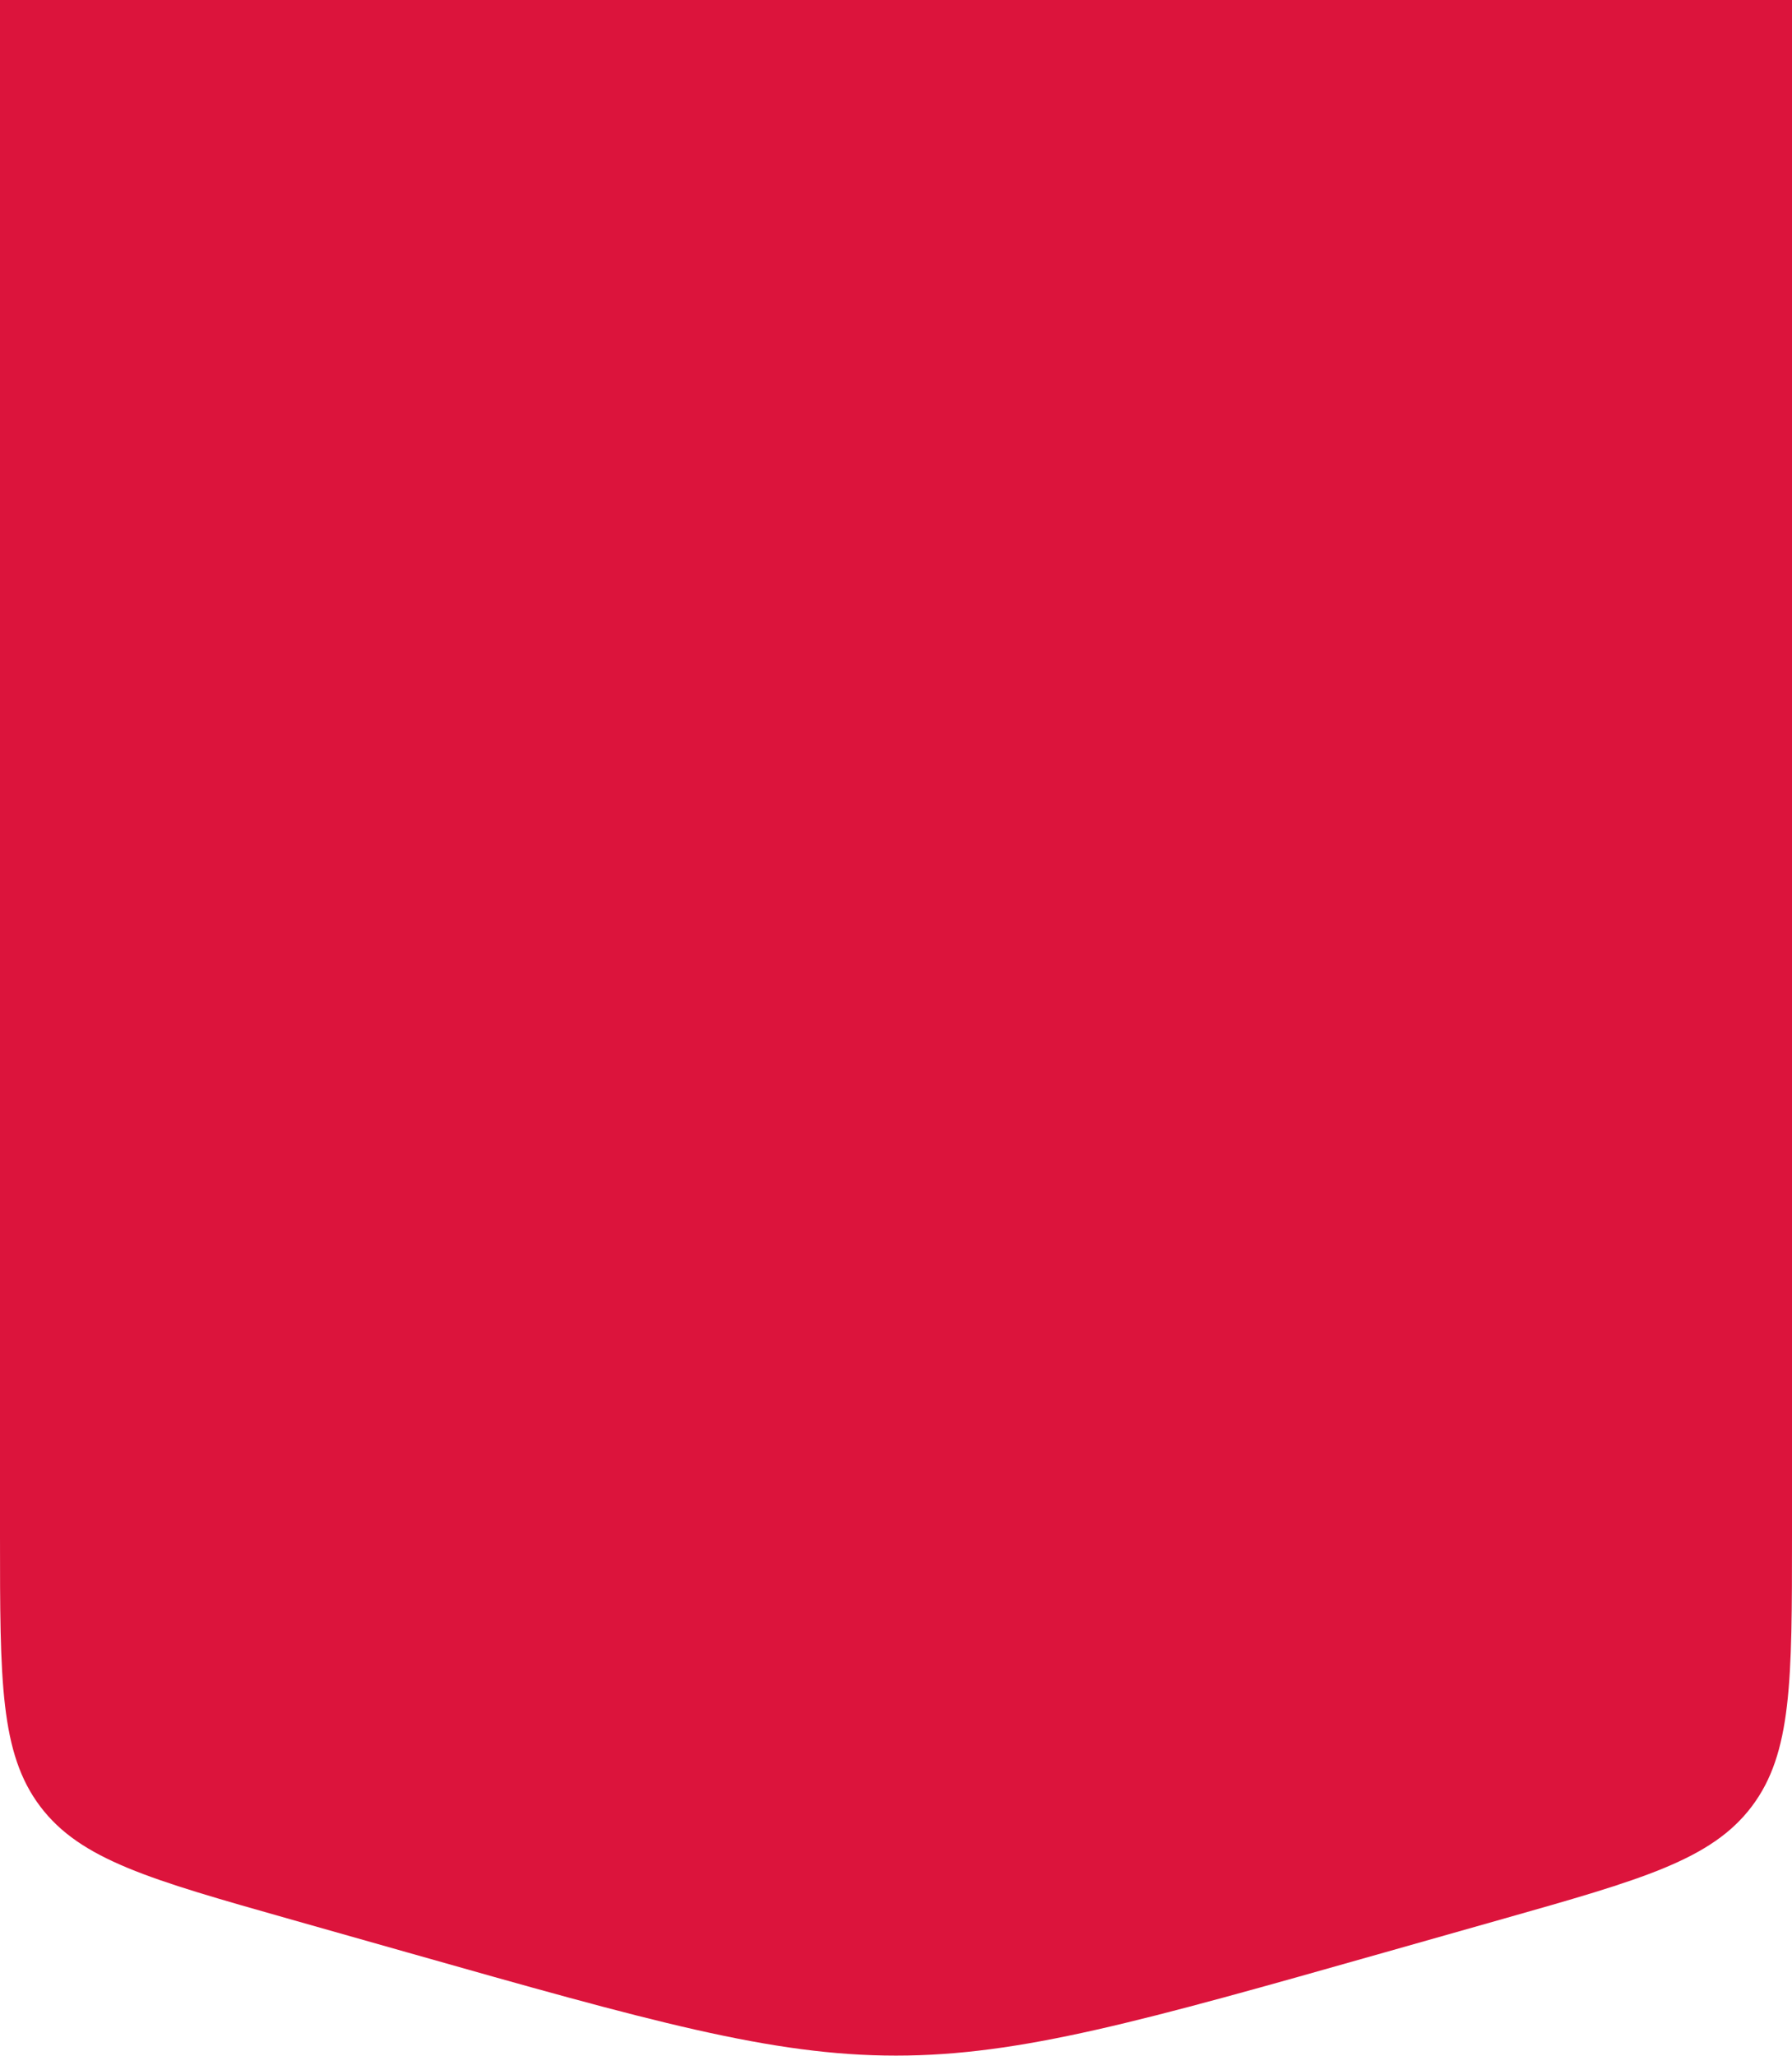 <svg width="360" height="413" viewBox="0 0 360 413" fill="none" xmlns="http://www.w3.org/2000/svg">
<path d="M0 0H360V308.518C360 337.624 360 352.178 351.907 362.882C343.815 373.586 329.813 377.553 301.808 385.488L278.137 392.195C229.384 406.008 205.008 412.914 180 412.914C154.992 412.914 130.616 406.008 81.863 392.195L58.192 385.488C30.187 377.553 16.185 373.586 8.093 362.882C0 352.178 0 337.624 0 308.518V0Z" fill="#DC143C"/>
</svg>
